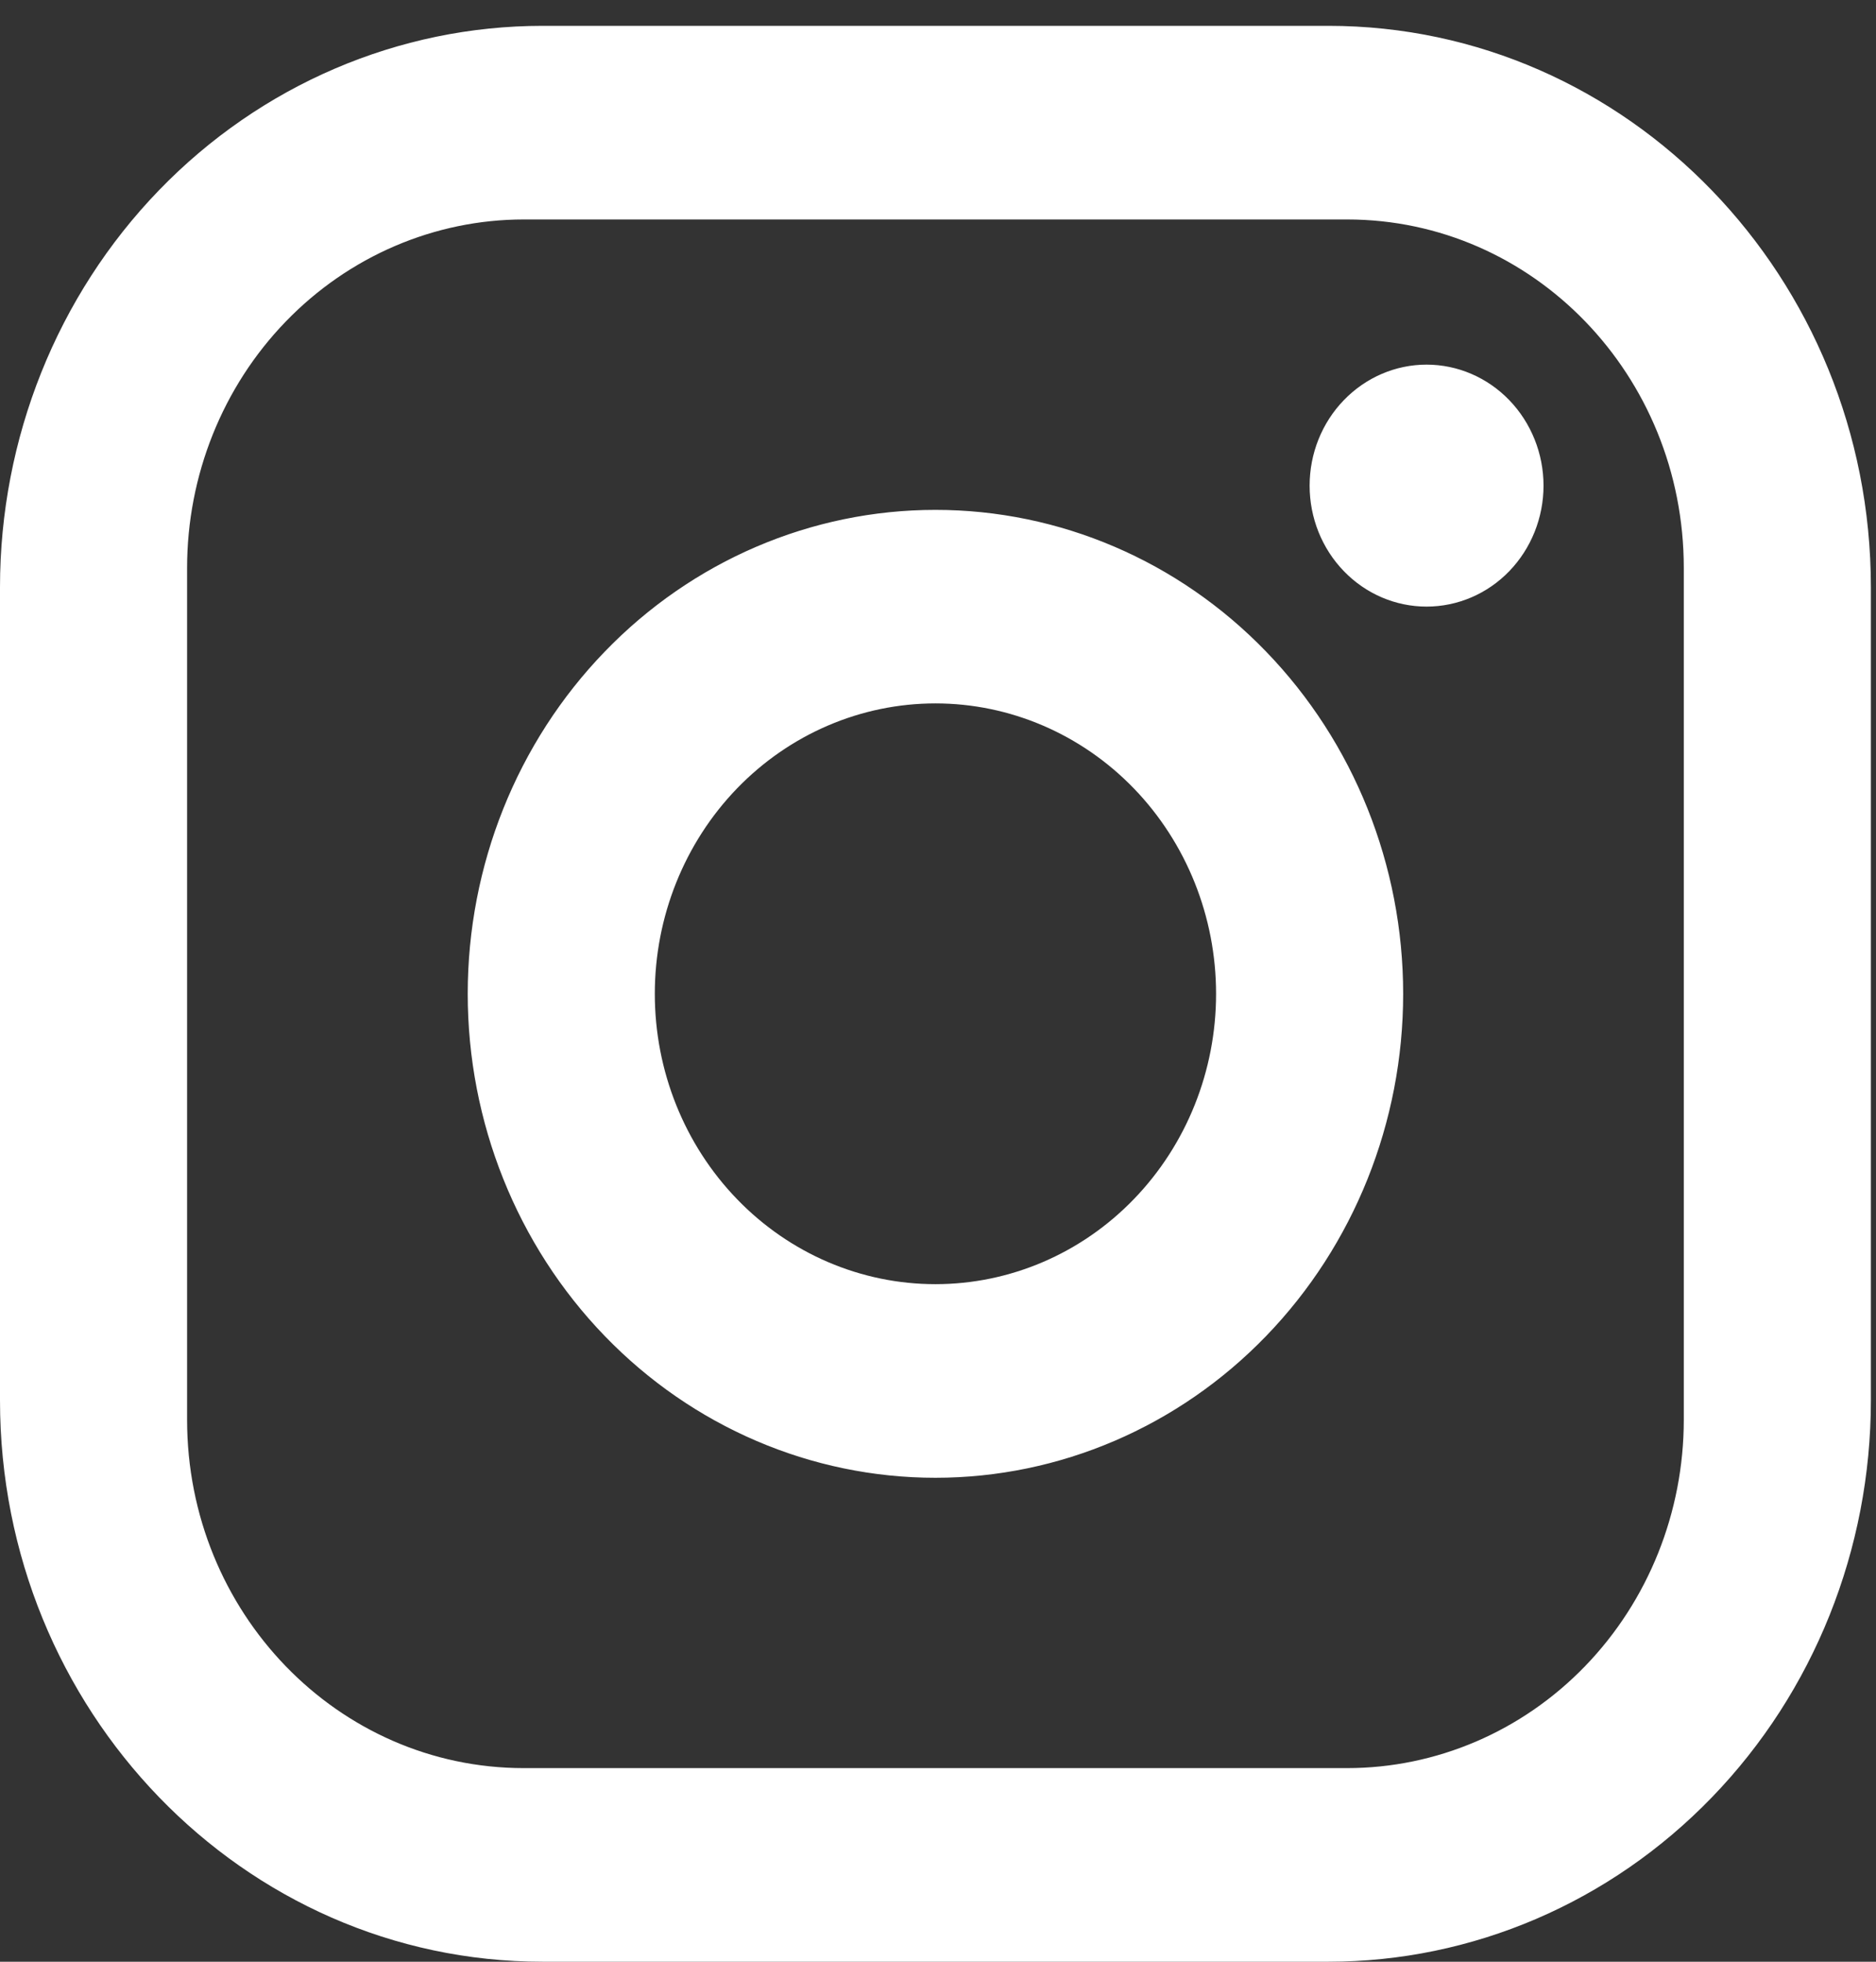 <svg width="22" height="23" viewBox="0 0 22 23" fill="none" xmlns="http://www.w3.org/2000/svg">
<rect x="0" y="0" width="22" height="23" fill="#333333" stroke="none"/>
<path d="M6.363 0.303H15.578C19.088 0.303 21.94 3.254 21.94 6.885V16.418C21.94 18.164 21.27 19.838 20.076 21.072C18.883 22.307 17.265 23 15.578 23H6.363C2.852 23 0 20.049 0 16.418V6.885C0 5.14 0.67 3.466 1.864 2.231C3.057 0.997 4.675 0.303 6.363 0.303ZM6.143 2.573C5.096 2.573 4.091 3.004 3.351 3.77C2.61 4.536 2.194 5.575 2.194 6.659V16.645C2.194 18.903 3.96 20.73 6.143 20.73H15.797C16.844 20.73 17.849 20.3 18.589 19.534C19.33 18.768 19.746 17.729 19.746 16.645V6.659C19.746 4.4 17.98 2.573 15.797 2.573H6.143ZM16.729 4.275C17.093 4.275 17.442 4.425 17.699 4.691C17.956 4.957 18.101 5.318 18.101 5.694C18.101 6.07 17.956 6.431 17.699 6.697C17.442 6.963 17.093 7.112 16.729 7.112C16.366 7.112 16.017 6.963 15.76 6.697C15.502 6.431 15.358 6.07 15.358 5.694C15.358 5.318 15.502 4.957 15.76 4.691C16.017 4.425 16.366 4.275 16.729 4.275ZM10.97 5.978C12.425 5.978 13.82 6.575 14.848 7.64C15.877 8.704 16.455 10.147 16.455 11.652C16.455 13.157 15.877 14.6 14.848 15.664C13.82 16.728 12.425 17.326 10.97 17.326C9.515 17.326 8.12 16.728 7.092 15.664C6.063 14.6 5.485 13.157 5.485 11.652C5.485 10.147 6.063 8.704 7.092 7.64C8.12 6.575 9.515 5.978 10.97 5.978ZM10.97 8.247C10.097 8.247 9.26 8.606 8.643 9.244C8.026 9.883 7.679 10.749 7.679 11.652C7.679 12.555 8.026 13.421 8.643 14.059C9.26 14.698 10.097 15.056 10.97 15.056C11.843 15.056 12.68 14.698 13.297 14.059C13.914 13.421 14.261 12.555 14.261 11.652C14.261 10.749 13.914 9.883 13.297 9.244C12.68 8.606 11.843 8.247 10.97 8.247Z" fill="white"/>
</svg>

